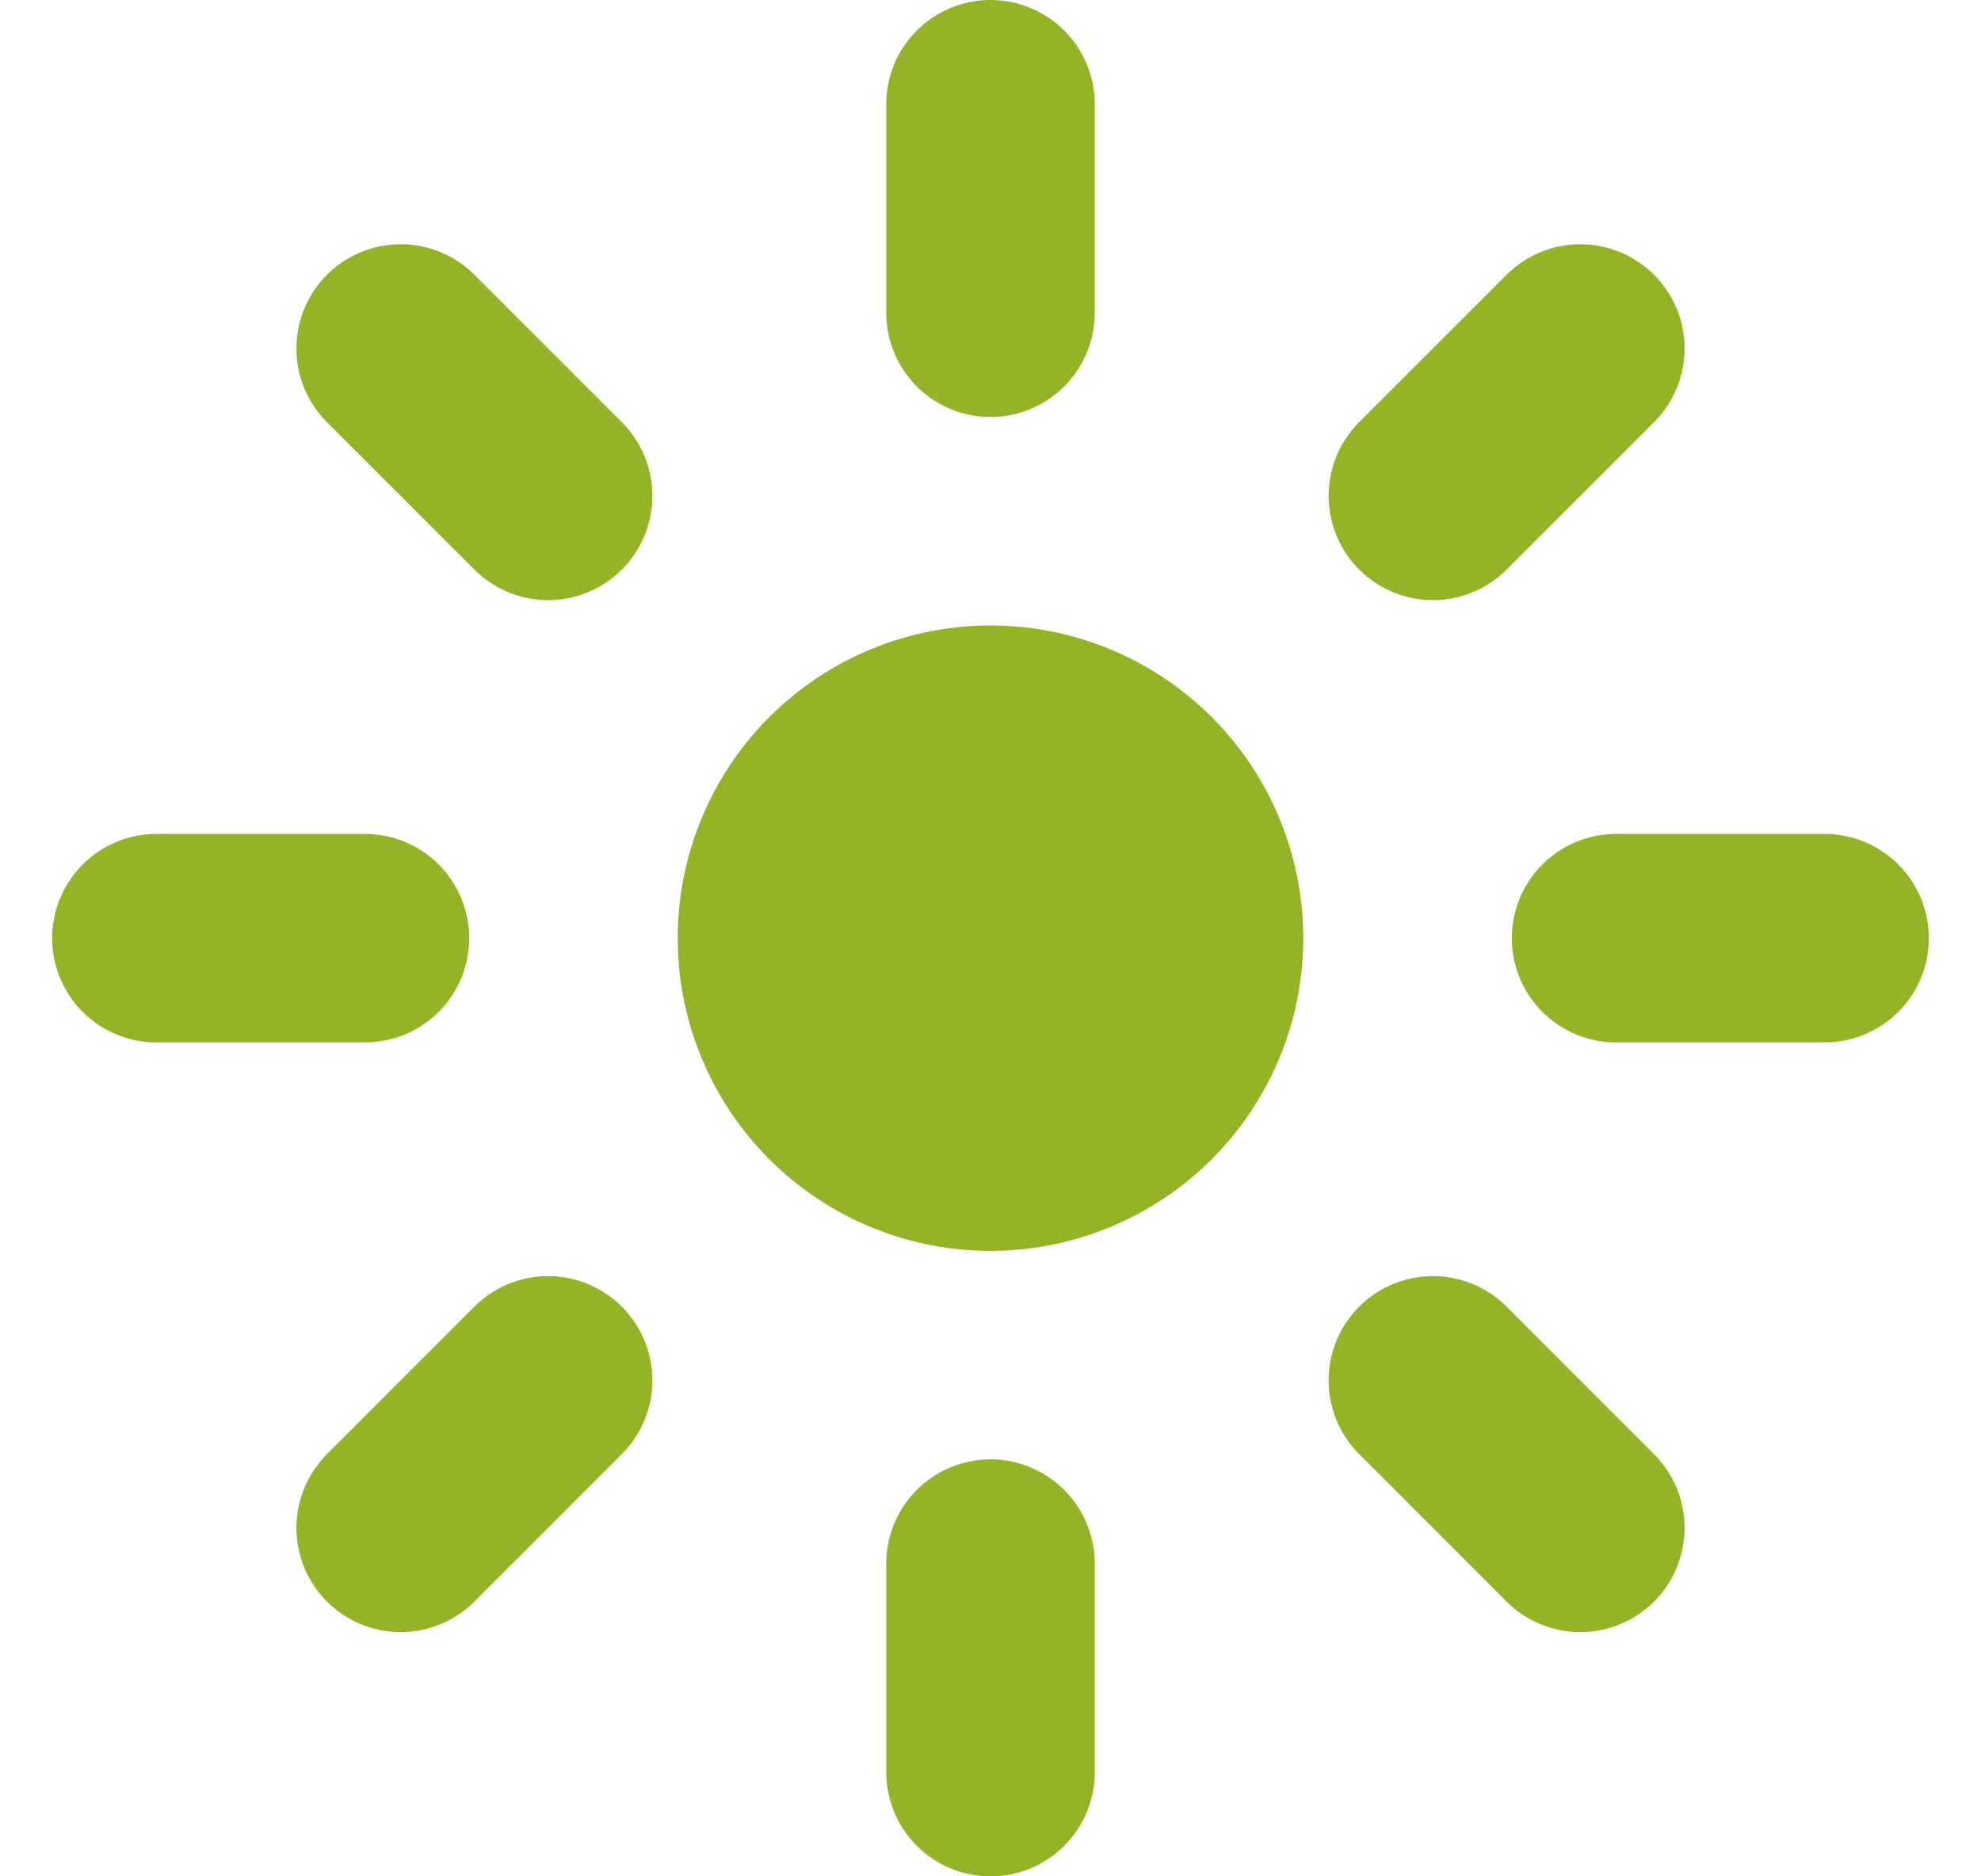 <svg width="19" height="18" viewBox="0 0 19 18" fill="none" xmlns="http://www.w3.org/2000/svg">
<g clip-path="url(#clip0_5_502)">
<circle cx="9.5" cy="9" r="3" fill="#94B428"/>
<path d="M9.5 1V3" stroke="#94B428" stroke-width="2" stroke-linecap="round"/>
<path d="M9.5 15V17" stroke="#94B428" stroke-width="2" stroke-linecap="round"/>
<path d="M17.5 9L15.5 9" stroke="#94B428" stroke-width="2" stroke-linecap="round"/>
<path d="M3.5 9L1.5 9" stroke="#94B428" stroke-width="2" stroke-linecap="round"/>
<path d="M15.157 14.657L13.743 13.242" stroke="#94B428" stroke-width="2" stroke-linecap="round"/>
<path d="M5.257 4.757L3.843 3.343" stroke="#94B428" stroke-width="2" stroke-linecap="round"/>
<path d="M3.843 14.657L5.257 13.242" stroke="#94B428" stroke-width="2" stroke-linecap="round"/>
<path d="M13.743 4.757L15.157 3.343" stroke="#94B428" stroke-width="2" stroke-linecap="round"/>
</g>
<defs>
<clipPath id="clip0_5_502">
<rect width="18" height="18" fill="white" transform="translate(0.5)"/>
</clipPath>
</defs>
</svg>
